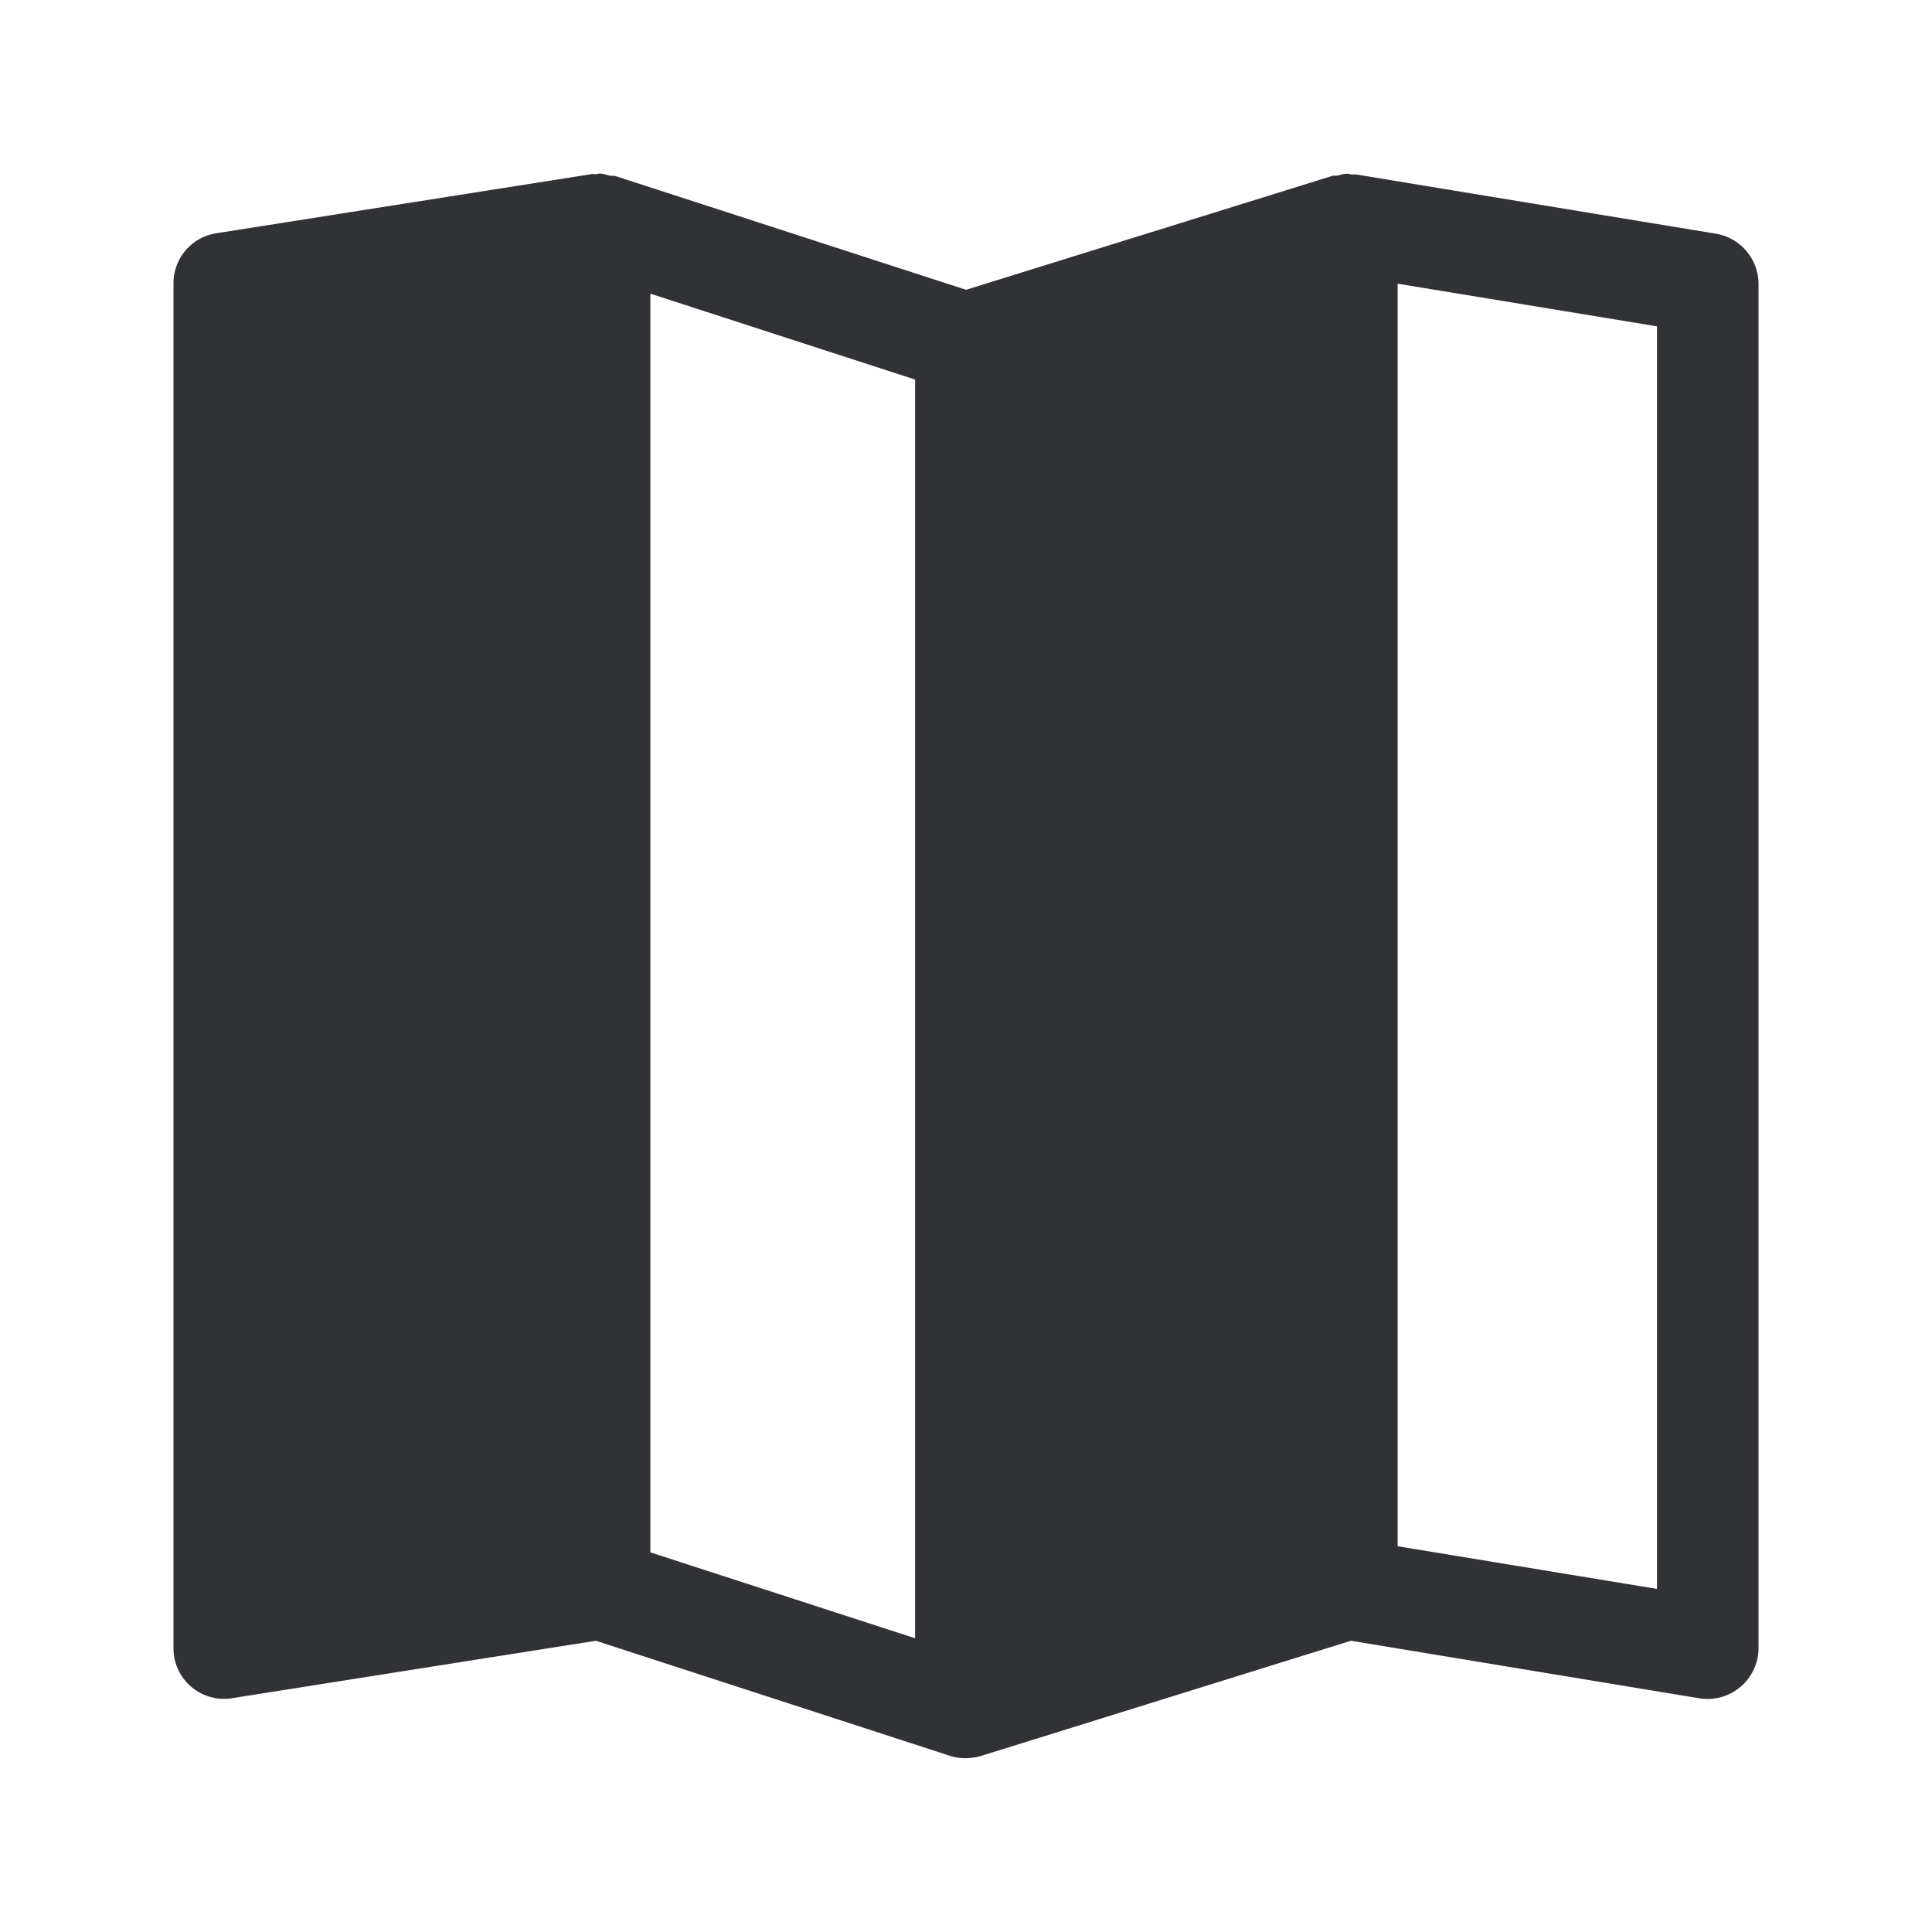 <svg xmlns="http://www.w3.org/2000/svg" width="24" height="24" fill="none"><path fill="#313235" d="m16.838 2.166 4.477.737c.302.05.526.31.53.619v16.955a.634.634 0 0 1-.735.62l-4.328-.715-4.596 1.431a.708.708 0 0 1-.188.028.633.633 0 0 1-.193-.028l-4.403-1.431-4.521.714a.628.628 0 0 1-.726-.619V3.52c0-.31.224-.574.53-.622l4.669-.736c.008-.002.016 0 .024.001a.106.106 0 0 0 .045-.003.12.12 0 0 1 .029-.004c.028 0 .056.008.082.015a.611.611 0 0 0 .038.01c.013.003.026.003.038.003s.024 0 .035.003L12.001 3.6l4.546-1.414c.012-.005.025-.004.038-.004.011 0 .022 0 .032-.002l.034-.008a.325.325 0 0 1 .084-.014c.014 0 .025.003.037.006l.022.005c.005 0 .011 0 .017-.002.01-.001.019-.003.027 0Zm3.746 17.572V4.054l-3.222-.53v15.684l3.222.53Zm-9.216.613V4.715L8.079 3.648v15.636l3.289 1.067Z"/></svg>
